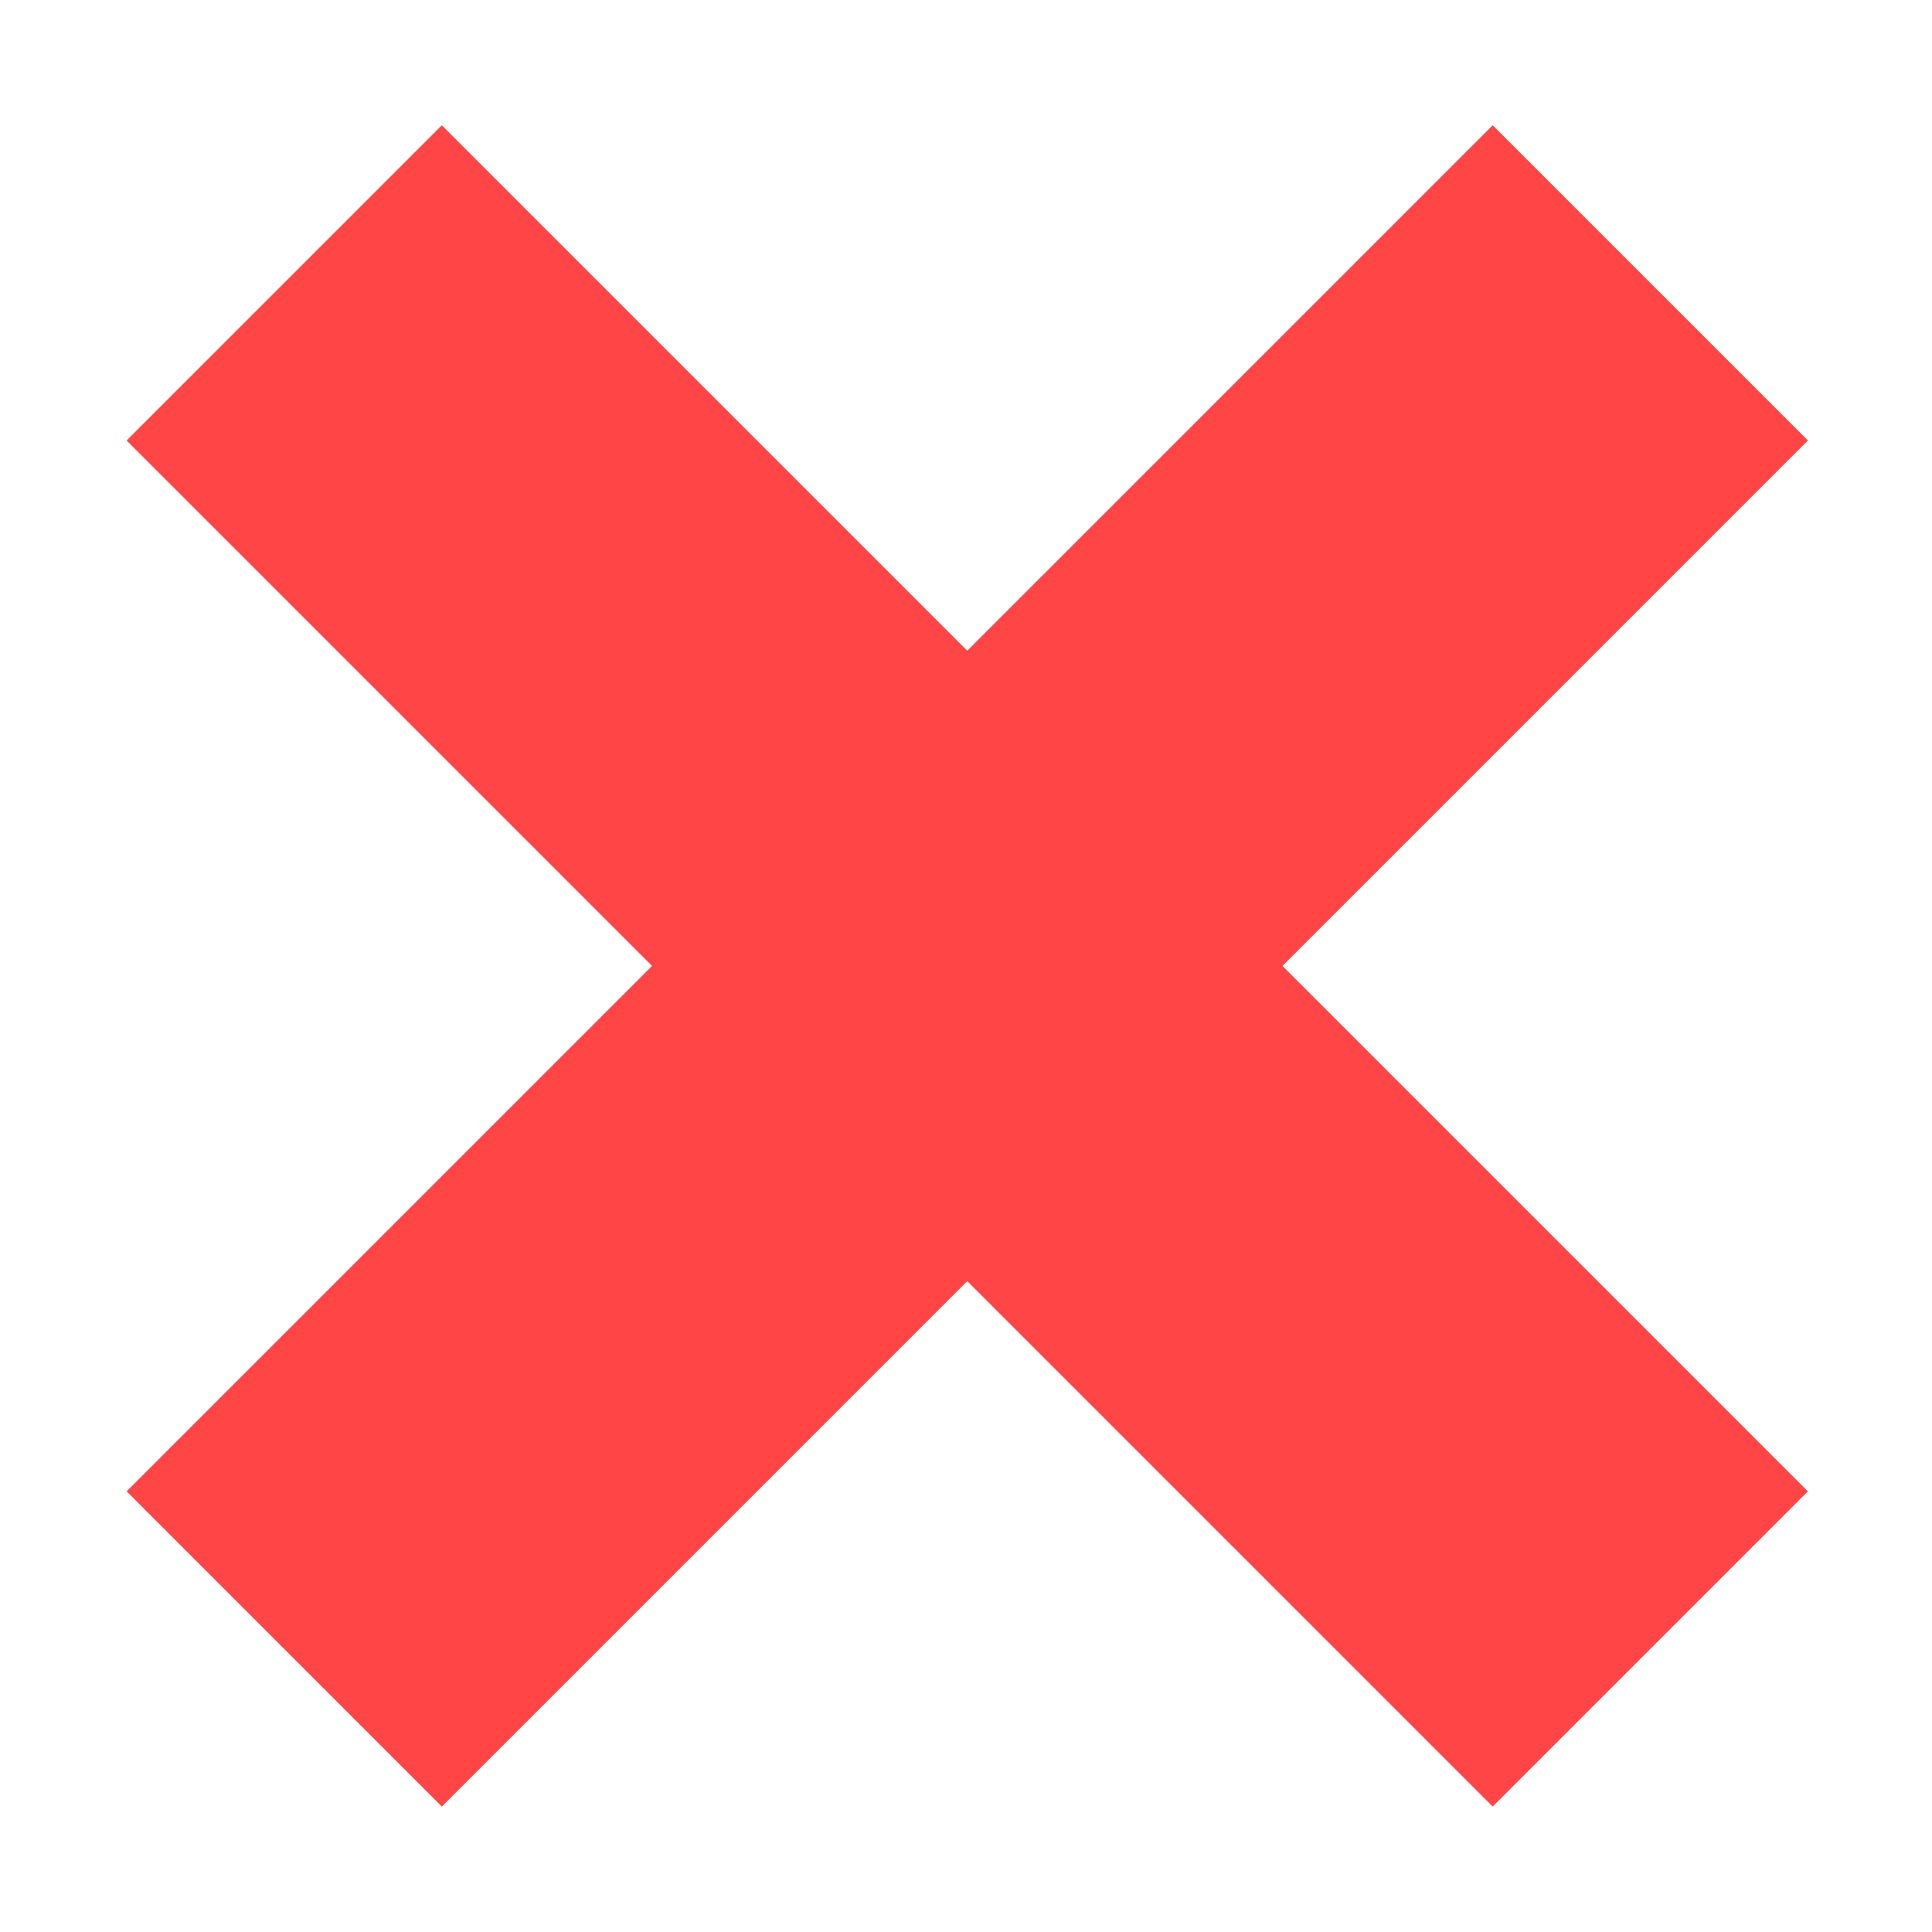 <svg width="13" height="13" viewBox="0 0 13 13" fill="none" xmlns="http://www.w3.org/2000/svg">
<path d="M10.044 0.843L12.165 2.964L2.973 12.156L0.852 10.035L10.044 0.843Z" fill="#FF4545"/>
<path d="M12.165 10.035L10.044 12.156L0.852 2.964L2.973 0.843L12.165 10.035Z" fill="#FF4545"/>
</svg>
